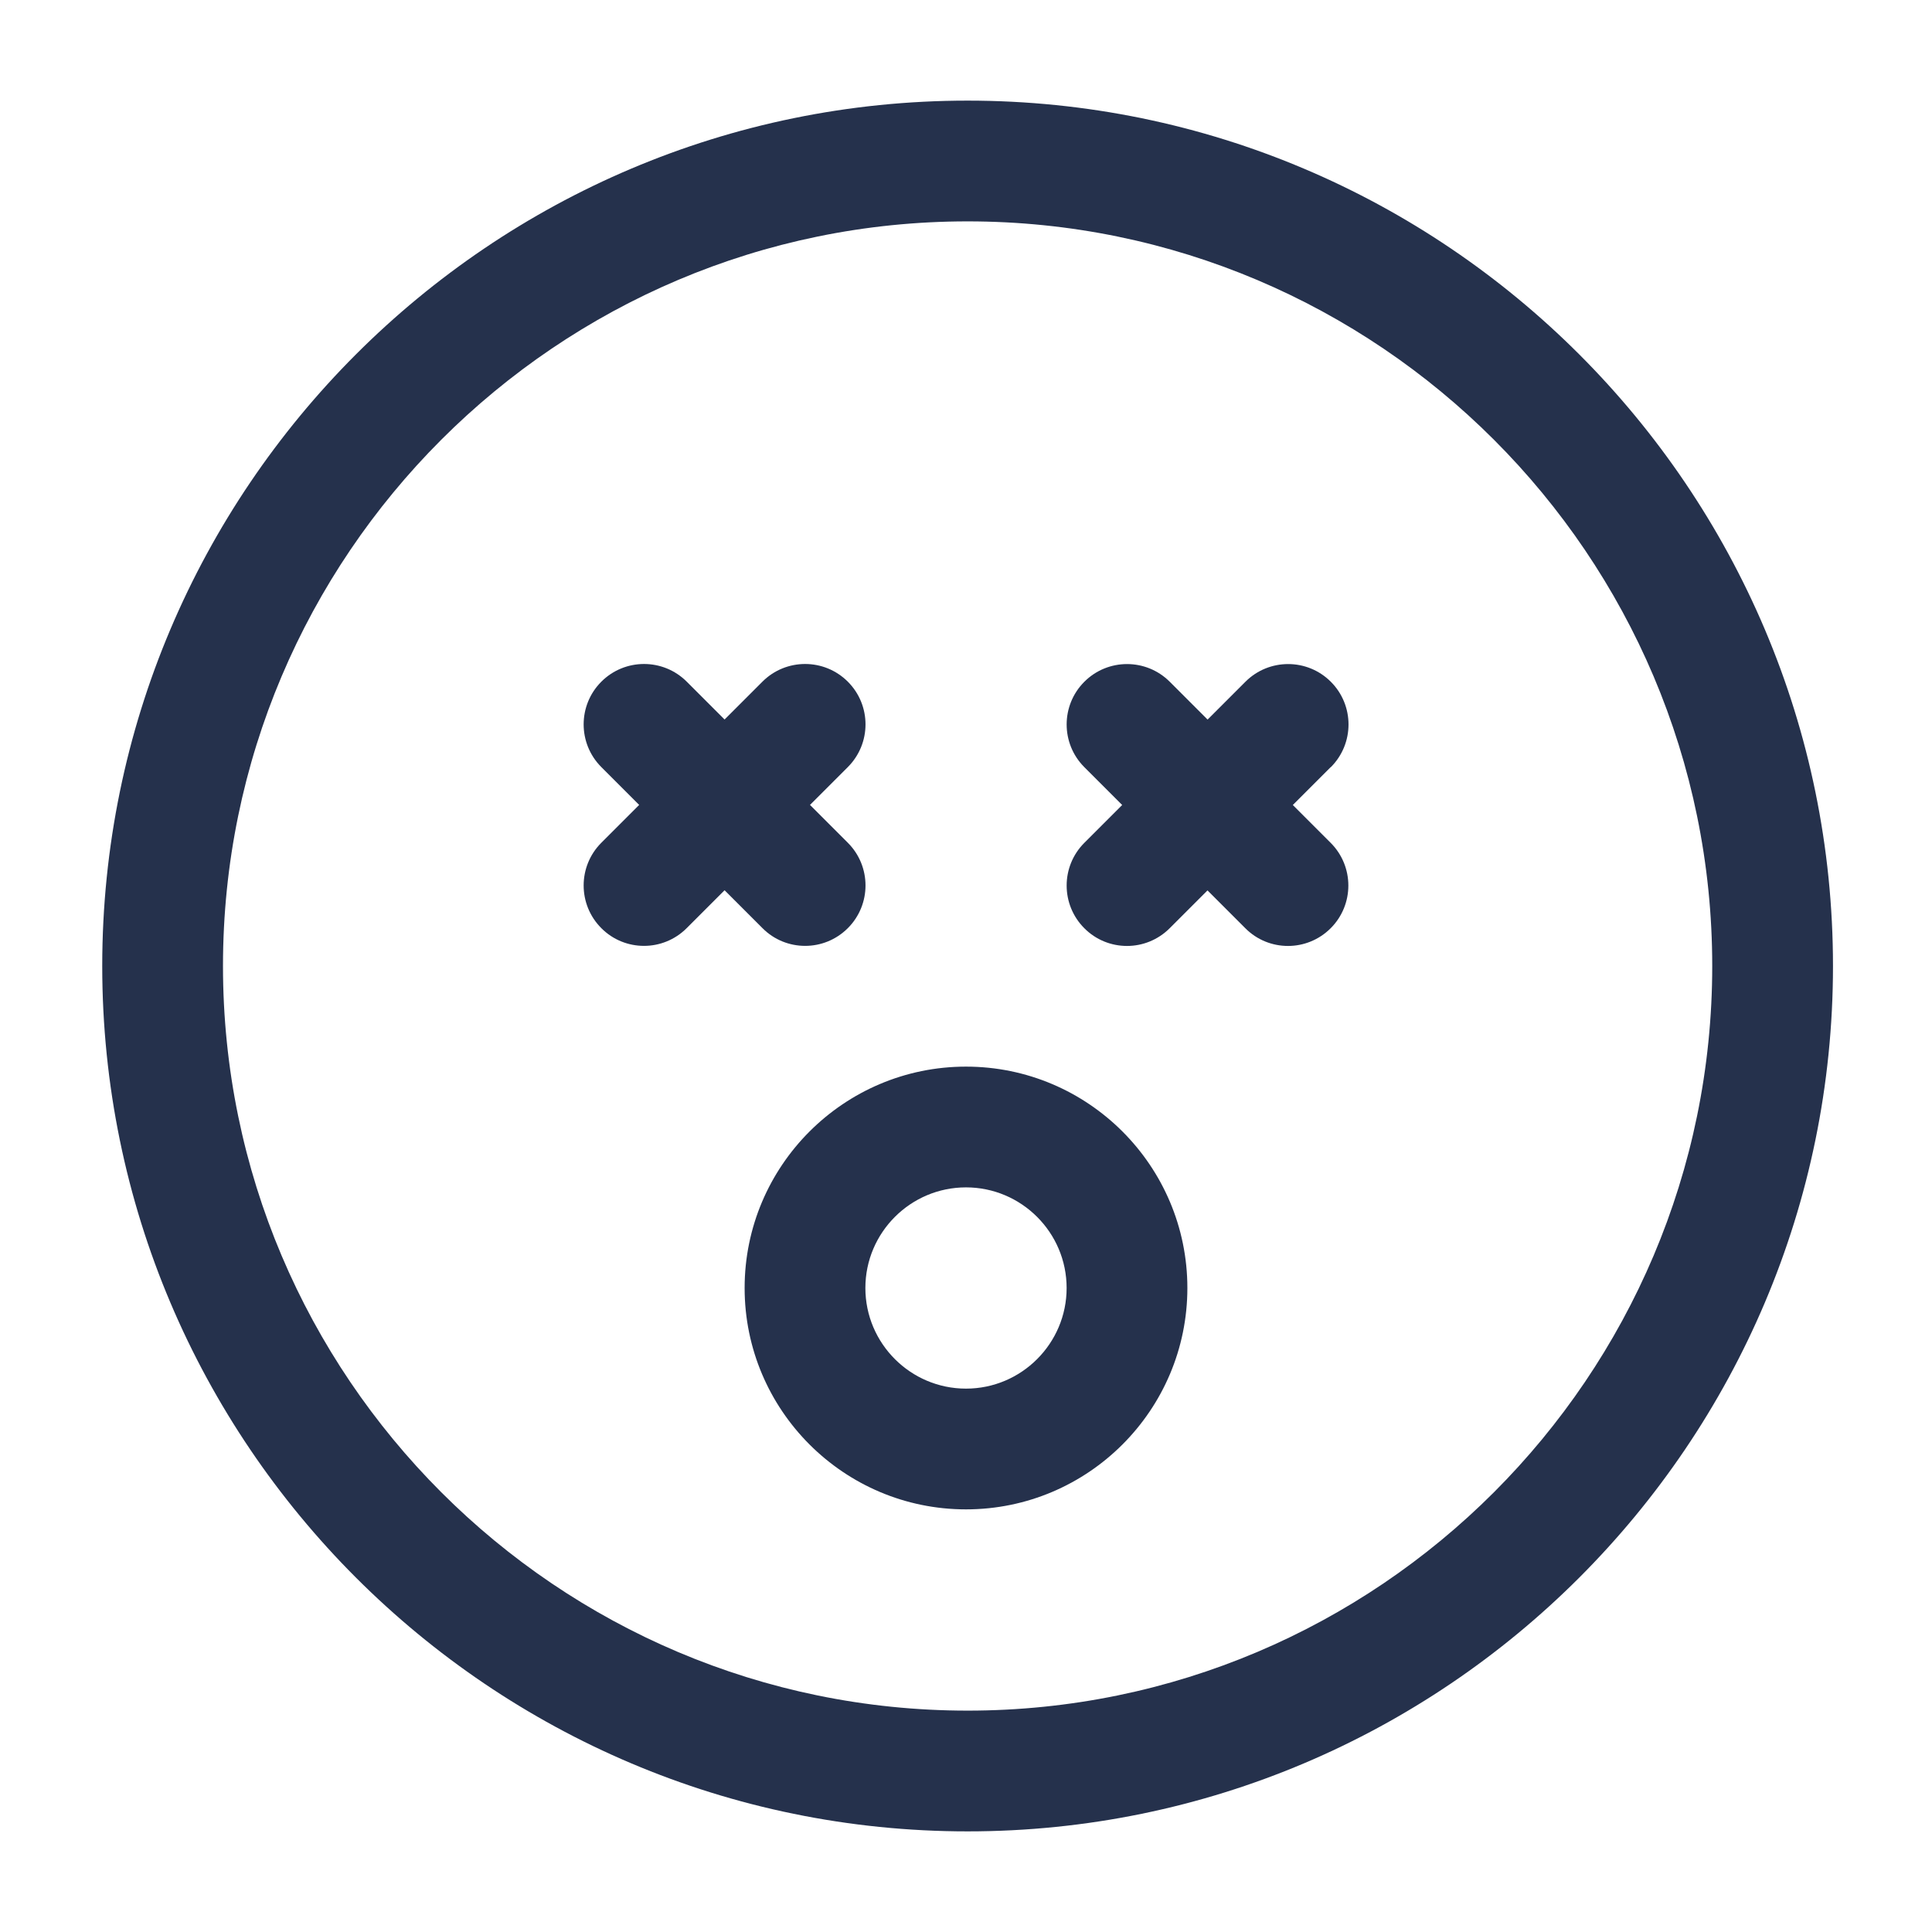 <?xml version="1.0" encoding="UTF-8"?>
<svg id="Layer_466" data-name="Layer 466" xmlns="http://www.w3.org/2000/svg" viewBox="0 0 24 24">
  <defs>
    <style>
      .cls-1 {
        fill: #25314c;
      }
    </style>
  </defs>
  <path id="face-dizzy" class="cls-1" d="m12.02,1.25C6.092,1.25,1.27,6.072,1.27,12s4.822,10.75,10.75,10.75,10.75-4.822,10.75-10.75S17.947,1.25,12.02,1.25Zm0,20c-5.101,0-9.25-4.149-9.25-9.25S6.919,2.75,12.02,2.75s9.25,4.149,9.25,9.25-4.149,9.25-9.25,9.25Zm-.02-8c-1.517,0-2.75,1.233-2.75,2.75s1.233,2.75,2.75,2.75,2.75-1.233,2.75-2.75-1.233-2.75-2.75-2.75Zm0,4c-.689,0-1.25-.561-1.25-1.25s.561-1.25,1.25-1.25,1.25.561,1.25,1.25-.561,1.25-1.25,1.25Zm4.53-7.72l-.47.47.47.47c.293.293.293.768,0,1.061-.146.146-.338.22-.53.22s-.384-.073-.53-.22l-.47-.47-.47.47c-.146.146-.338.22-.53.22s-.384-.073-.53-.22c-.293-.293-.293-.768,0-1.061l.47-.47-.47-.47c-.293-.293-.293-.768,0-1.061s.768-.293,1.061,0l.47.47.47-.47c.293-.293.768-.293,1.061,0s.293.768,0,1.061Zm-7.53,1.53l-.47.47c-.146.146-.338.22-.53.22s-.384-.073-.53-.22c-.293-.293-.293-.768,0-1.061l.47-.47-.47-.47c-.293-.293-.293-.768,0-1.061s.768-.293,1.061,0l.47.47.47-.47c.293-.293.768-.293,1.061,0s.293.768,0,1.061l-.47.47.47.47c.293.293.293.768,0,1.061-.146.146-.338.22-.53.22s-.384-.073-.53-.22l-.47-.47Z"/>
</svg>